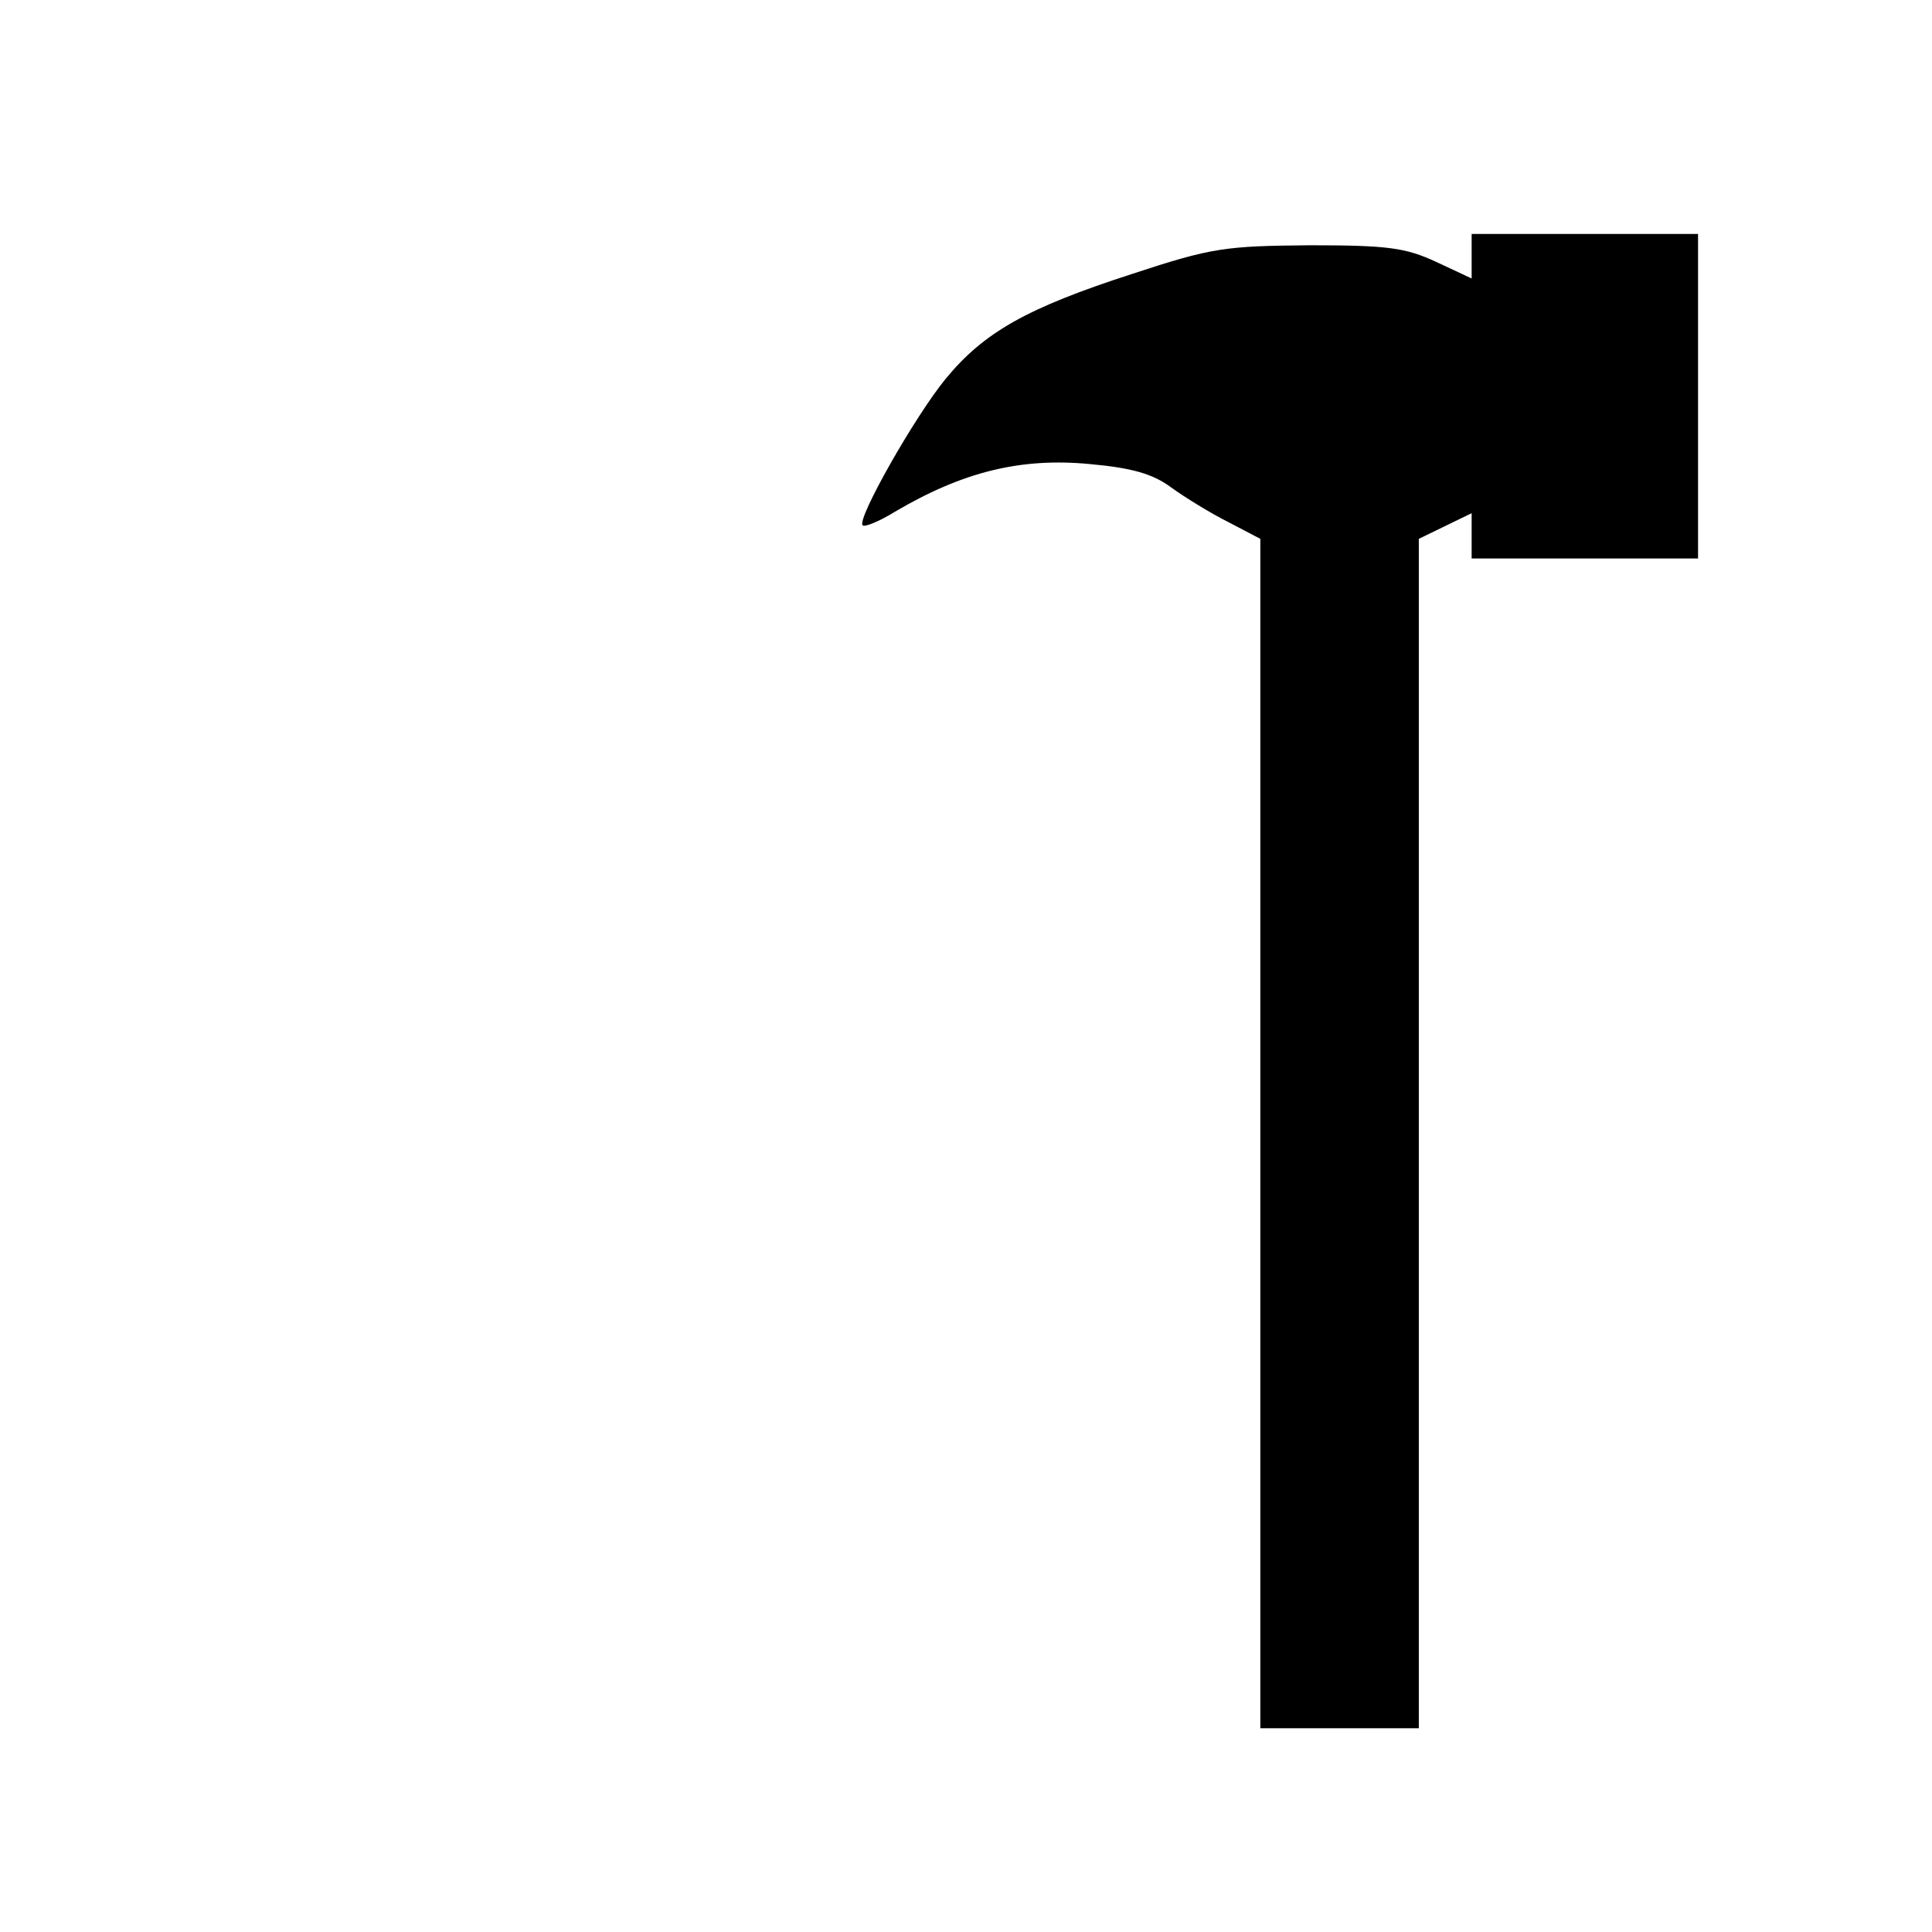 <?xml version="1.0" standalone="no"?>
<!DOCTYPE svg PUBLIC "-//W3C//DTD SVG 20010904//EN"
 "http://www.w3.org/TR/2001/REC-SVG-20010904/DTD/svg10.dtd">
<svg version="1.0" xmlns="http://www.w3.org/2000/svg"
 width="256pt" height="256pt" viewBox="0 0 256 256"
 preserveAspectRatio="xMidYMid meet">
<g transform="translate(0,256) scale(0.1,-0.1)"
fill="#000000" stroke="none">
<path d="M1950 2221 l0 -30 -47 22 c-41 19 -65 22 -168 22 -111 -1 -129 -3
-235 -38 -139 -45 -196 -77 -247 -139 -41 -50 -118 -186 -110 -194 2 -3 22 5
43 18 90 53 167 72 259 63 55 -5 83 -13 107 -31 18 -13 52 -34 76 -46 l42 -22
0 -788 0 -788 105 0 105 0 0 788 0 788 35 17 35 17 0 -30 0 -30 150 0 150 0 0
215 0 215 -150 0 -150 0 0 -29z"/>
</g>
</svg>
